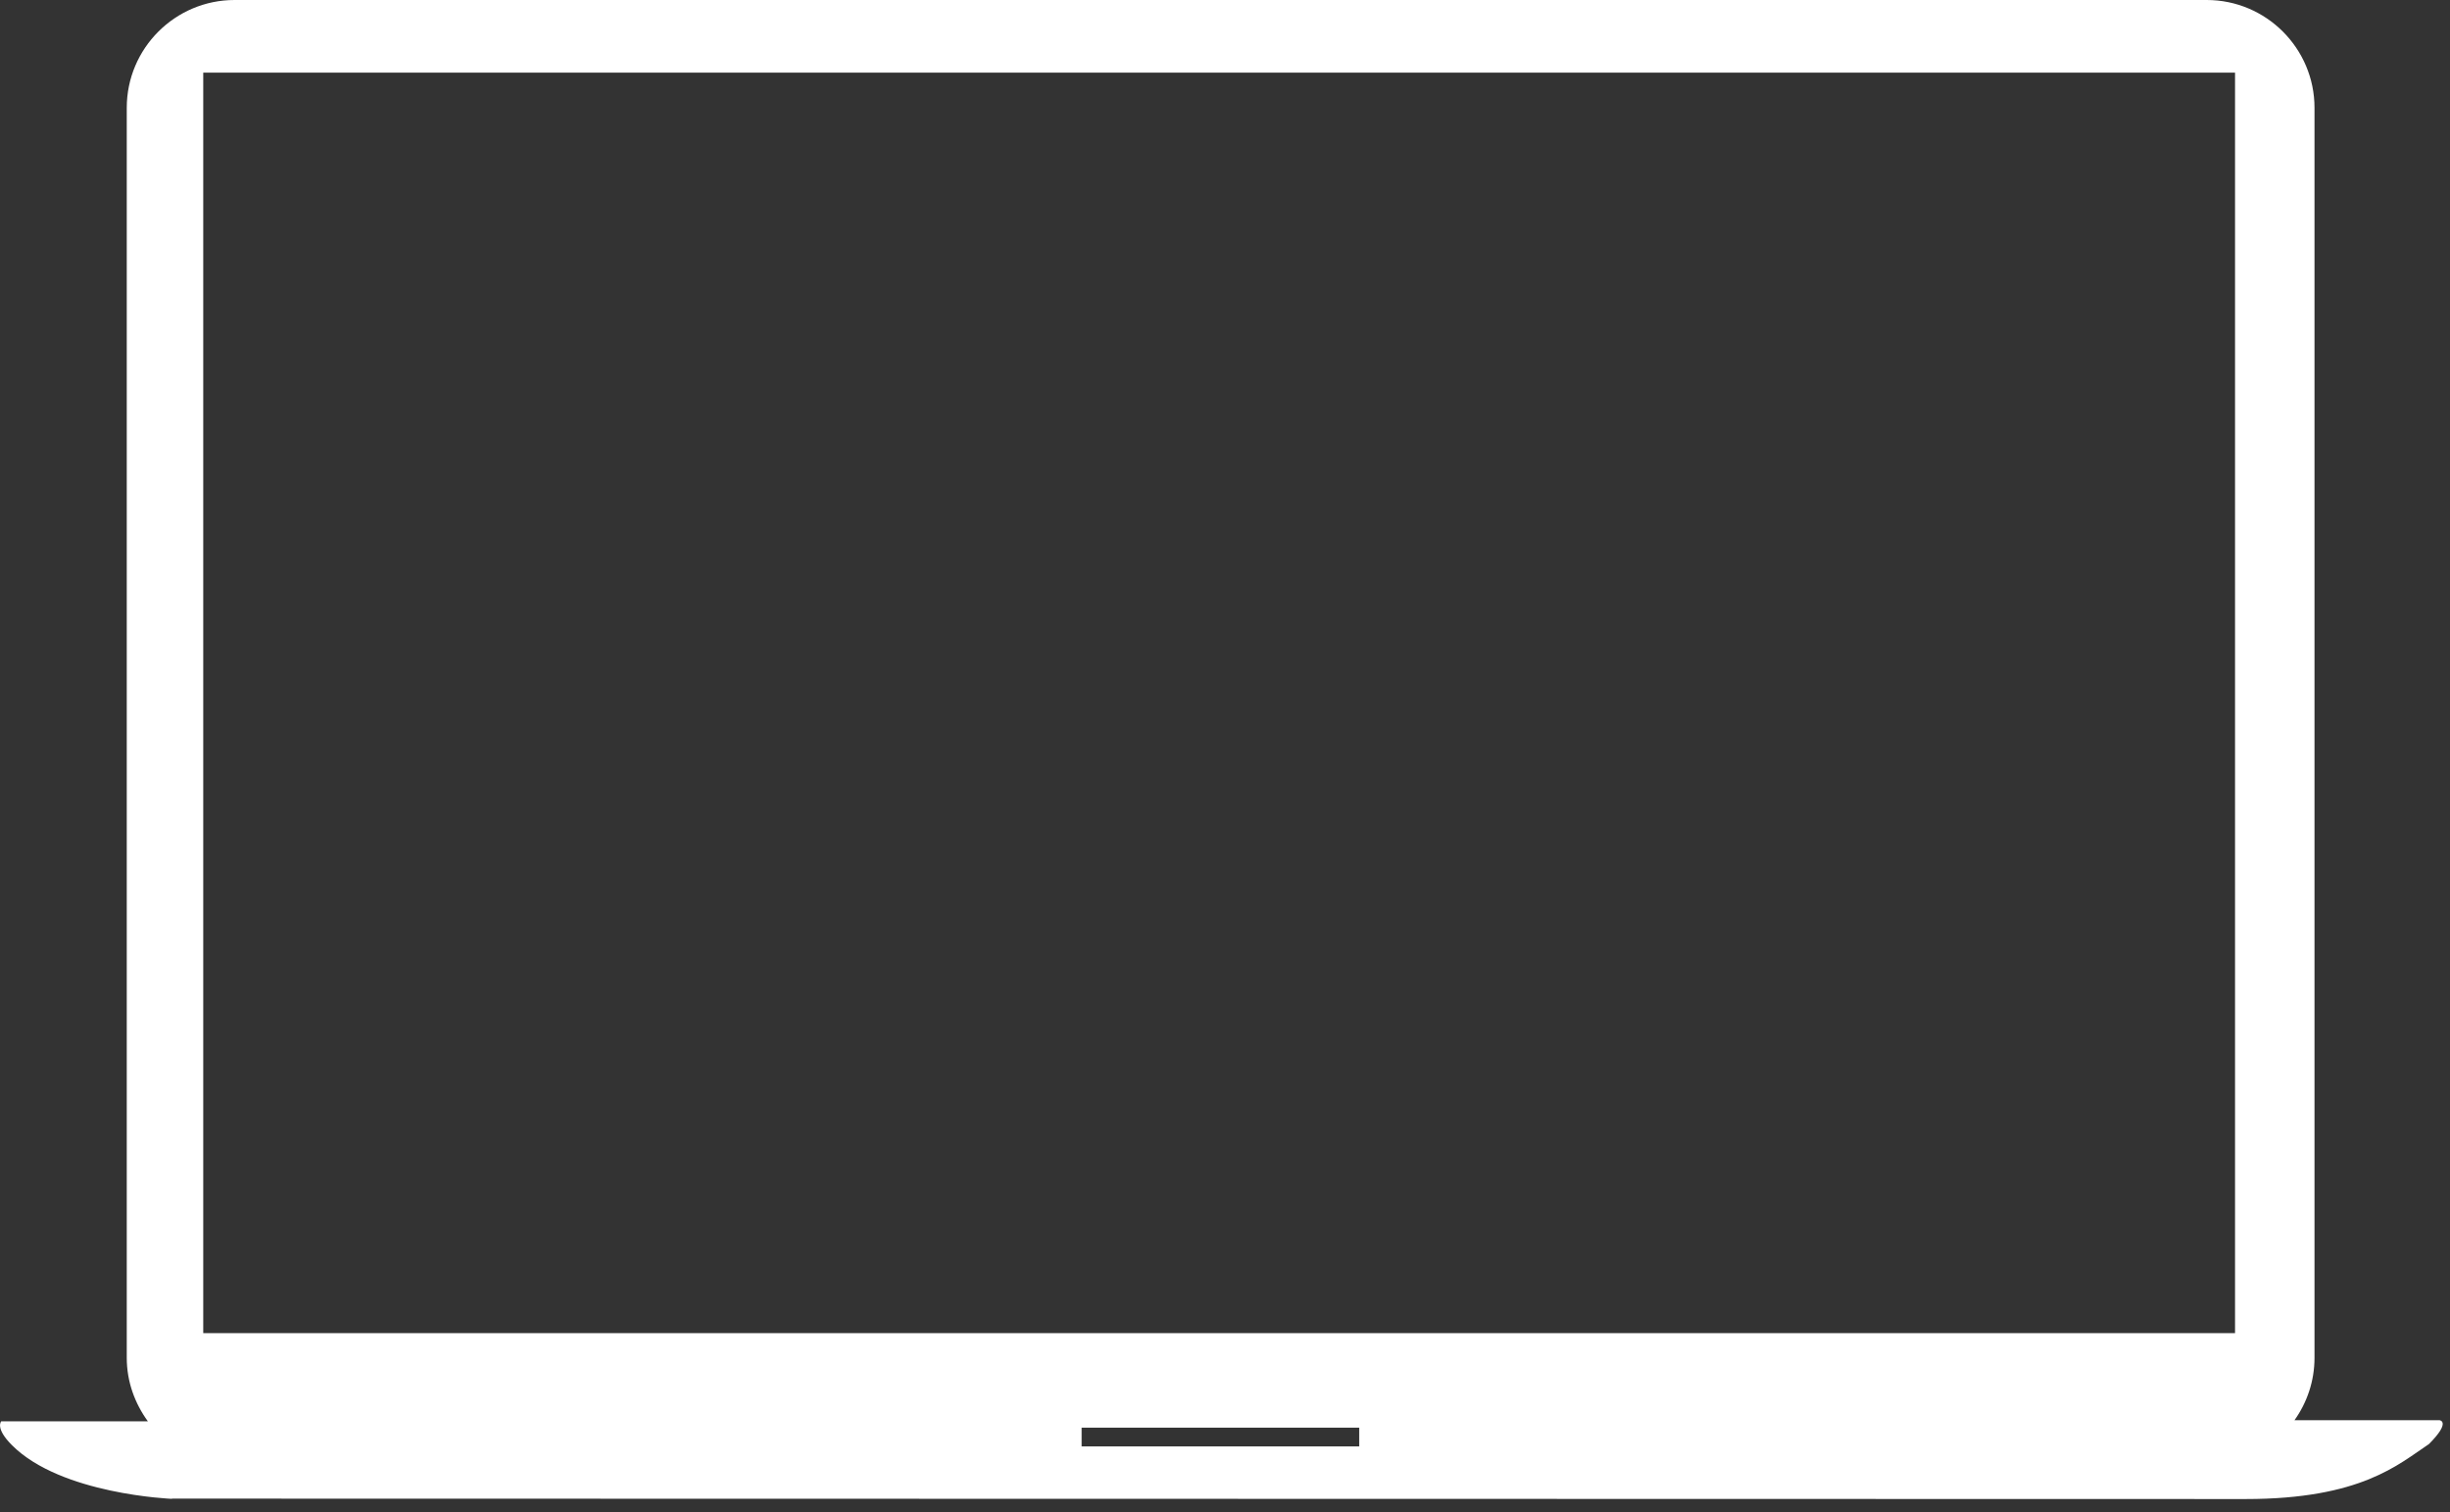 <svg xmlns="http://www.w3.org/2000/svg" width="115" height="71" viewBox="0 0 115 71"><rect x="0" y="0" width="115" height="71" fill="#333333" stroke="none"/><title>Shape</title><path d="M107.7 66.67c.59-.83.94-1.84.94-2.93V5.06c0-2.79-2.27-5.06-5.06-5.06H11.01C8.22 0 5.95 2.27 5.95 5.06v58.68c0 1.12.38 2.14.99 2.98H.06s-.31.31.5 1.12c2.31 2.32 7.51 2.52 7.51 2.52v-.01l97.34.02c5.42 0 7.17-1.63 8.6-2.58 1.06-1.06.5-1.12.5-1.12zM50.77 67.9v-.88H63.8v.88zM9.54 62.58V3.41h95.37v59.17z" fill="#fff"/></svg>